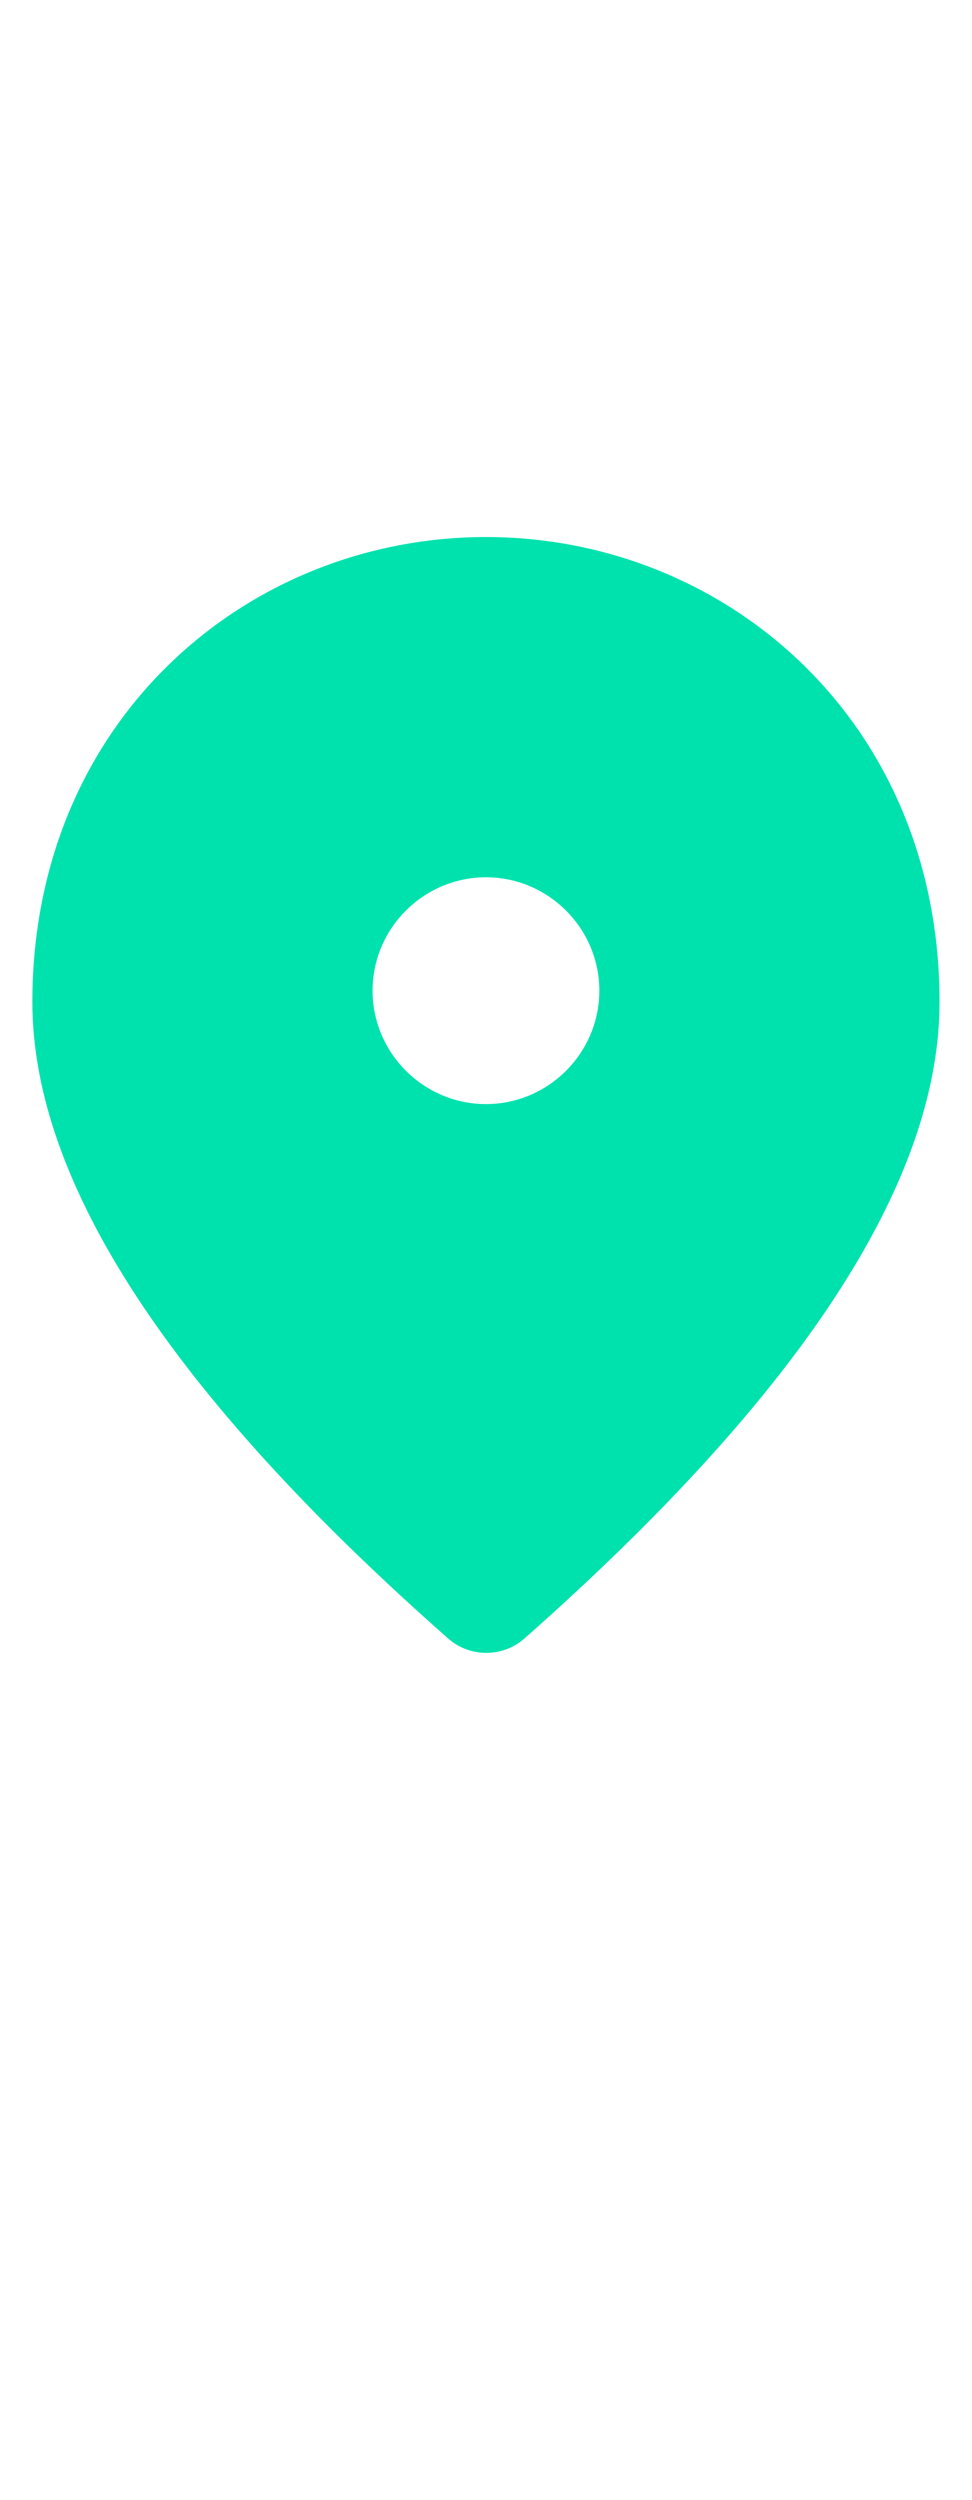 <svg width="14" height="36" viewBox="0 0 10 15" fill="none" xmlns="http://www.w3.org/2000/svg"><path opacity="1" d="M5 0.167C2.55 0.167 0.333 2.045 0.333 4.95C0.333 6.805 1.762 8.987 4.615 11.501C4.836 11.693 5.169 11.693 5.391 11.501C8.237 8.987 9.666 6.805 9.666 4.95C9.666 2.045 7.45 0.167 5 0.167ZM5 6C4.358 6 3.833 5.475 3.833 4.833C3.833 4.192 4.358 3.667 5 3.667C5.641 3.667 6.166 4.192 6.166 4.833C6.166 5.475 5.641 6 5 6Z" fill="#00e2ae"></path></svg>